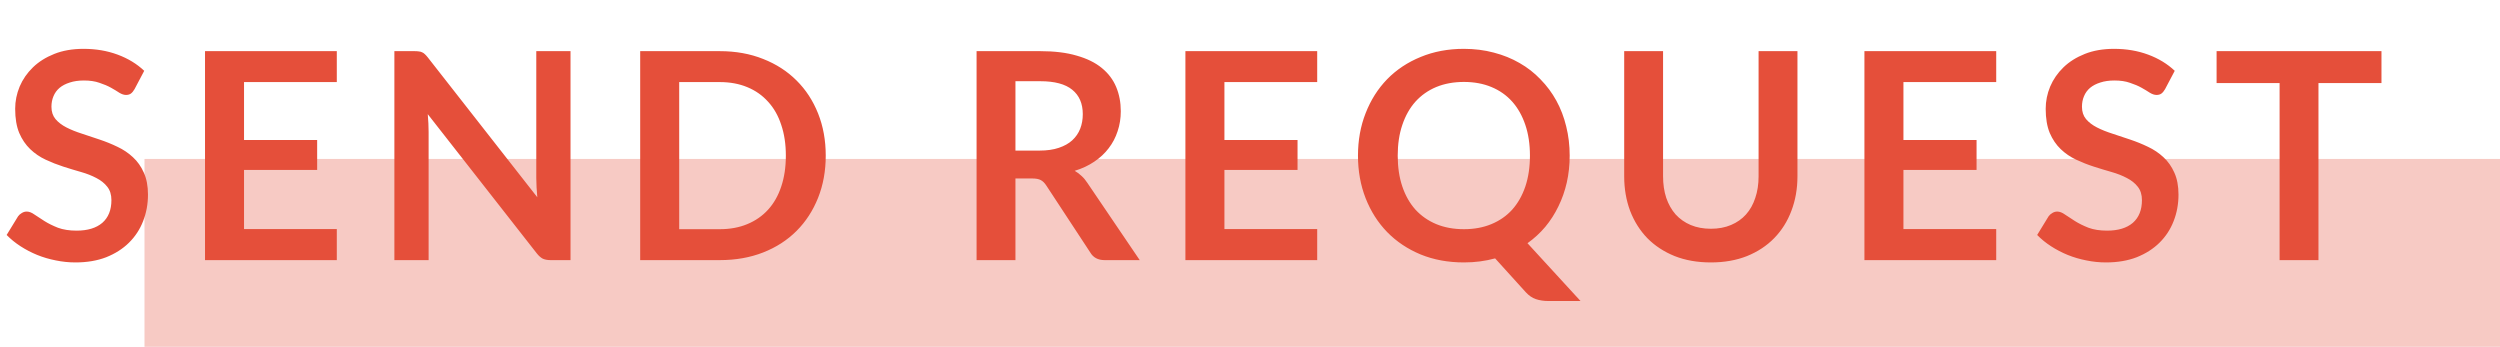 <svg width="173" height="24" viewBox="0 0 173 24" fill="none" xmlns="http://www.w3.org/2000/svg">
<rect opacity="0.3" x="10" y="11" width="163" height="13" fill="#E54F3A"/>
<path d="M9.31 6.17C9.23 6.31 9.143 6.413 9.05 6.48C8.963 6.54 8.853 6.57 8.72 6.57C8.58 6.57 8.427 6.52 8.26 6.42C8.1 6.313 7.907 6.197 7.68 6.07C7.453 5.943 7.187 5.83 6.88 5.73C6.58 5.623 6.223 5.57 5.81 5.57C5.437 5.57 5.11 5.617 4.83 5.71C4.55 5.797 4.313 5.92 4.12 6.08C3.933 6.24 3.793 6.433 3.7 6.66C3.607 6.88 3.56 7.123 3.56 7.39C3.56 7.73 3.653 8.013 3.84 8.24C4.033 8.467 4.287 8.66 4.6 8.82C4.913 8.98 5.27 9.123 5.67 9.25C6.07 9.377 6.48 9.513 6.9 9.66C7.32 9.8 7.73 9.967 8.13 10.16C8.53 10.347 8.887 10.587 9.2 10.88C9.513 11.167 9.763 11.52 9.95 11.94C10.143 12.36 10.24 12.87 10.24 13.47C10.24 14.123 10.127 14.737 9.9 15.31C9.68 15.877 9.353 16.373 8.92 16.8C8.493 17.22 7.97 17.553 7.35 17.8C6.73 18.04 6.02 18.16 5.22 18.16C4.76 18.16 4.307 18.113 3.86 18.02C3.413 17.933 2.983 17.807 2.57 17.64C2.163 17.473 1.78 17.273 1.42 17.04C1.06 16.807 0.74 16.547 0.46 16.26L1.25 14.97C1.317 14.877 1.403 14.8 1.51 14.74C1.617 14.673 1.73 14.64 1.85 14.64C2.017 14.64 2.197 14.71 2.39 14.85C2.583 14.983 2.813 15.133 3.08 15.3C3.347 15.467 3.657 15.62 4.01 15.76C4.37 15.893 4.8 15.96 5.3 15.96C6.067 15.96 6.66 15.78 7.08 15.42C7.5 15.053 7.71 14.53 7.71 13.85C7.71 13.47 7.613 13.16 7.42 12.92C7.233 12.68 6.983 12.48 6.67 12.32C6.357 12.153 6 12.013 5.6 11.9C5.2 11.787 4.793 11.663 4.38 11.53C3.967 11.397 3.56 11.237 3.16 11.05C2.76 10.863 2.403 10.62 2.09 10.32C1.777 10.02 1.523 9.647 1.33 9.2C1.143 8.747 1.05 8.19 1.05 7.53C1.05 7.003 1.153 6.49 1.36 5.99C1.573 5.49 1.88 5.047 2.28 4.66C2.68 4.273 3.173 3.963 3.76 3.73C4.347 3.497 5.02 3.38 5.78 3.38C6.633 3.38 7.42 3.513 8.14 3.78C8.86 4.047 9.473 4.42 9.98 4.9L9.31 6.17ZM16.887 5.68V9.69H21.947V11.76H16.887V15.85H23.307V18H14.187V3.54H23.307V5.68H16.887ZM39.48 3.54V18H38.1C37.887 18 37.707 17.967 37.56 17.9C37.42 17.827 37.284 17.707 37.151 17.54L29.601 7.9C29.64 8.34 29.66 8.747 29.66 9.12V18H27.291V3.54H28.701C28.814 3.54 28.91 3.547 28.991 3.56C29.077 3.567 29.151 3.587 29.21 3.62C29.277 3.647 29.34 3.69 29.401 3.75C29.46 3.803 29.527 3.877 29.601 3.97L37.181 13.65C37.16 13.417 37.144 13.187 37.13 12.96C37.117 12.733 37.111 12.523 37.111 12.33V3.54H39.48ZM57.141 10.77C57.141 11.83 56.964 12.803 56.611 13.69C56.257 14.577 55.761 15.34 55.121 15.98C54.481 16.62 53.711 17.117 52.811 17.47C51.911 17.823 50.911 18 49.811 18H44.301V3.54H49.811C50.911 3.54 51.911 3.72 52.811 4.08C53.711 4.433 54.481 4.93 55.121 5.57C55.761 6.203 56.257 6.963 56.611 7.85C56.964 8.737 57.141 9.71 57.141 10.77ZM54.381 10.77C54.381 9.977 54.274 9.267 54.061 8.64C53.854 8.007 53.551 7.473 53.151 7.04C52.757 6.6 52.277 6.263 51.711 6.03C51.151 5.797 50.517 5.68 49.811 5.68H47.001V15.86H49.811C50.517 15.86 51.151 15.743 51.711 15.51C52.277 15.277 52.757 14.943 53.151 14.51C53.551 14.07 53.854 13.537 54.061 12.91C54.274 12.277 54.381 11.563 54.381 10.77ZM71.949 10.42C72.455 10.42 72.895 10.357 73.269 10.23C73.649 10.103 73.959 9.93 74.199 9.71C74.445 9.483 74.629 9.217 74.749 8.91C74.869 8.603 74.929 8.267 74.929 7.9C74.929 7.167 74.685 6.603 74.199 6.21C73.719 5.817 72.982 5.62 71.989 5.62H70.269V10.42H71.949ZM78.869 18H76.439C75.979 18 75.645 17.82 75.439 17.46L72.399 12.83C72.285 12.657 72.159 12.533 72.019 12.46C71.885 12.387 71.685 12.35 71.419 12.35H70.269V18H67.579V3.54H71.989C72.969 3.54 73.809 3.643 74.509 3.85C75.215 4.05 75.792 4.333 76.239 4.7C76.692 5.067 77.025 5.507 77.239 6.02C77.452 6.527 77.559 7.087 77.559 7.7C77.559 8.187 77.485 8.647 77.339 9.08C77.199 9.513 76.992 9.907 76.719 10.26C76.452 10.613 76.119 10.923 75.719 11.19C75.325 11.457 74.875 11.667 74.369 11.82C74.542 11.92 74.702 12.04 74.849 12.18C74.995 12.313 75.129 12.473 75.249 12.66L78.869 18ZM84.73 5.68V9.69H89.79V11.76H84.73V15.85H91.15V18H82.03V3.54H91.15V5.68H84.73ZM96.722 10.77C96.722 11.563 96.828 12.277 97.042 12.91C97.255 13.537 97.558 14.07 97.952 14.51C98.352 14.943 98.832 15.277 99.392 15.51C99.958 15.743 100.595 15.86 101.302 15.86C102.008 15.86 102.642 15.743 103.202 15.51C103.768 15.277 104.248 14.943 104.642 14.51C105.035 14.07 105.338 13.537 105.552 12.91C105.765 12.277 105.872 11.563 105.872 10.77C105.872 9.977 105.765 9.267 105.552 8.64C105.338 8.007 105.035 7.47 104.642 7.03C104.248 6.59 103.768 6.253 103.202 6.02C102.642 5.787 102.008 5.67 101.302 5.67C100.595 5.67 99.958 5.787 99.392 6.02C98.832 6.253 98.352 6.59 97.952 7.03C97.558 7.47 97.255 8.007 97.042 8.64C96.828 9.267 96.722 9.977 96.722 10.77ZM109.372 20.83H107.152C106.832 20.83 106.542 20.787 106.282 20.7C106.028 20.613 105.795 20.453 105.582 20.22L103.462 17.88C103.122 17.973 102.772 18.043 102.412 18.09C102.058 18.137 101.688 18.16 101.302 18.16C100.208 18.16 99.212 17.977 98.312 17.61C97.412 17.237 96.638 16.72 95.992 16.06C95.352 15.4 94.855 14.62 94.502 13.72C94.148 12.813 93.972 11.83 93.972 10.77C93.972 9.71 94.148 8.73 94.502 7.83C94.855 6.923 95.352 6.14 95.992 5.48C96.638 4.82 97.412 4.307 98.312 3.94C99.212 3.567 100.208 3.38 101.302 3.38C102.035 3.38 102.725 3.467 103.372 3.64C104.018 3.807 104.612 4.047 105.152 4.36C105.692 4.667 106.175 5.043 106.602 5.49C107.035 5.93 107.402 6.423 107.702 6.97C108.002 7.517 108.228 8.11 108.382 8.75C108.542 9.39 108.622 10.063 108.622 10.77C108.622 11.417 108.555 12.037 108.422 12.63C108.288 13.217 108.095 13.767 107.842 14.28C107.595 14.793 107.292 15.267 106.932 15.7C106.572 16.127 106.162 16.503 105.702 16.83L109.372 20.83ZM118.394 15.83C118.914 15.83 119.377 15.743 119.784 15.57C120.197 15.397 120.544 15.153 120.824 14.84C121.104 14.527 121.317 14.147 121.464 13.7C121.617 13.253 121.694 12.753 121.694 12.2V3.54H124.384V12.2C124.384 13.06 124.244 13.857 123.964 14.59C123.691 15.317 123.294 15.947 122.774 16.48C122.261 17.007 121.634 17.42 120.894 17.72C120.154 18.013 119.321 18.16 118.394 18.16C117.461 18.16 116.624 18.013 115.884 17.72C115.144 17.42 114.514 17.007 113.994 16.48C113.481 15.947 113.084 15.317 112.804 14.59C112.531 13.857 112.394 13.06 112.394 12.2V3.54H115.084V12.19C115.084 12.743 115.157 13.243 115.304 13.69C115.457 14.137 115.674 14.52 115.954 14.84C116.241 15.153 116.587 15.397 116.994 15.57C117.407 15.743 117.874 15.83 118.394 15.83ZM131.718 5.68V9.69H136.778V11.76H131.718V15.85H138.138V18H129.018V3.54H138.138V5.68H131.718ZM149.822 6.17C149.742 6.31 149.655 6.413 149.562 6.48C149.475 6.54 149.365 6.57 149.232 6.57C149.092 6.57 148.938 6.52 148.772 6.42C148.612 6.313 148.418 6.197 148.192 6.07C147.965 5.943 147.698 5.83 147.392 5.73C147.092 5.623 146.735 5.57 146.322 5.57C145.948 5.57 145.622 5.617 145.342 5.71C145.062 5.797 144.825 5.92 144.632 6.08C144.445 6.24 144.305 6.433 144.212 6.66C144.118 6.88 144.072 7.123 144.072 7.39C144.072 7.73 144.165 8.013 144.352 8.24C144.545 8.467 144.798 8.66 145.112 8.82C145.425 8.98 145.782 9.123 146.182 9.25C146.582 9.377 146.992 9.513 147.412 9.66C147.832 9.8 148.242 9.967 148.642 10.16C149.042 10.347 149.398 10.587 149.712 10.88C150.025 11.167 150.275 11.52 150.462 11.94C150.655 12.36 150.752 12.87 150.752 13.47C150.752 14.123 150.638 14.737 150.412 15.31C150.192 15.877 149.865 16.373 149.432 16.8C149.005 17.22 148.482 17.553 147.862 17.8C147.242 18.04 146.532 18.16 145.732 18.16C145.272 18.16 144.818 18.113 144.372 18.02C143.925 17.933 143.495 17.807 143.082 17.64C142.675 17.473 142.292 17.273 141.932 17.04C141.572 16.807 141.252 16.547 140.972 16.26L141.762 14.97C141.828 14.877 141.915 14.8 142.022 14.74C142.128 14.673 142.242 14.64 142.362 14.64C142.528 14.64 142.708 14.71 142.902 14.85C143.095 14.983 143.325 15.133 143.592 15.3C143.858 15.467 144.168 15.62 144.522 15.76C144.882 15.893 145.312 15.96 145.812 15.96C146.578 15.96 147.172 15.78 147.592 15.42C148.012 15.053 148.222 14.53 148.222 13.85C148.222 13.47 148.125 13.16 147.932 12.92C147.745 12.68 147.495 12.48 147.182 12.32C146.868 12.153 146.512 12.013 146.112 11.9C145.712 11.787 145.305 11.663 144.892 11.53C144.478 11.397 144.072 11.237 143.672 11.05C143.272 10.863 142.915 10.62 142.602 10.32C142.288 10.02 142.035 9.647 141.842 9.2C141.655 8.747 141.562 8.19 141.562 7.53C141.562 7.003 141.665 6.49 141.872 5.99C142.085 5.49 142.392 5.047 142.792 4.66C143.192 4.273 143.685 3.963 144.272 3.73C144.858 3.497 145.532 3.38 146.292 3.38C147.145 3.38 147.932 3.513 148.652 3.78C149.372 4.047 149.985 4.42 150.492 4.9L149.822 6.17ZM164.798 5.75H160.438V18H157.748V5.75H153.388V3.54H164.798V5.75Z" fill="#E54F3A"/>
</svg>
